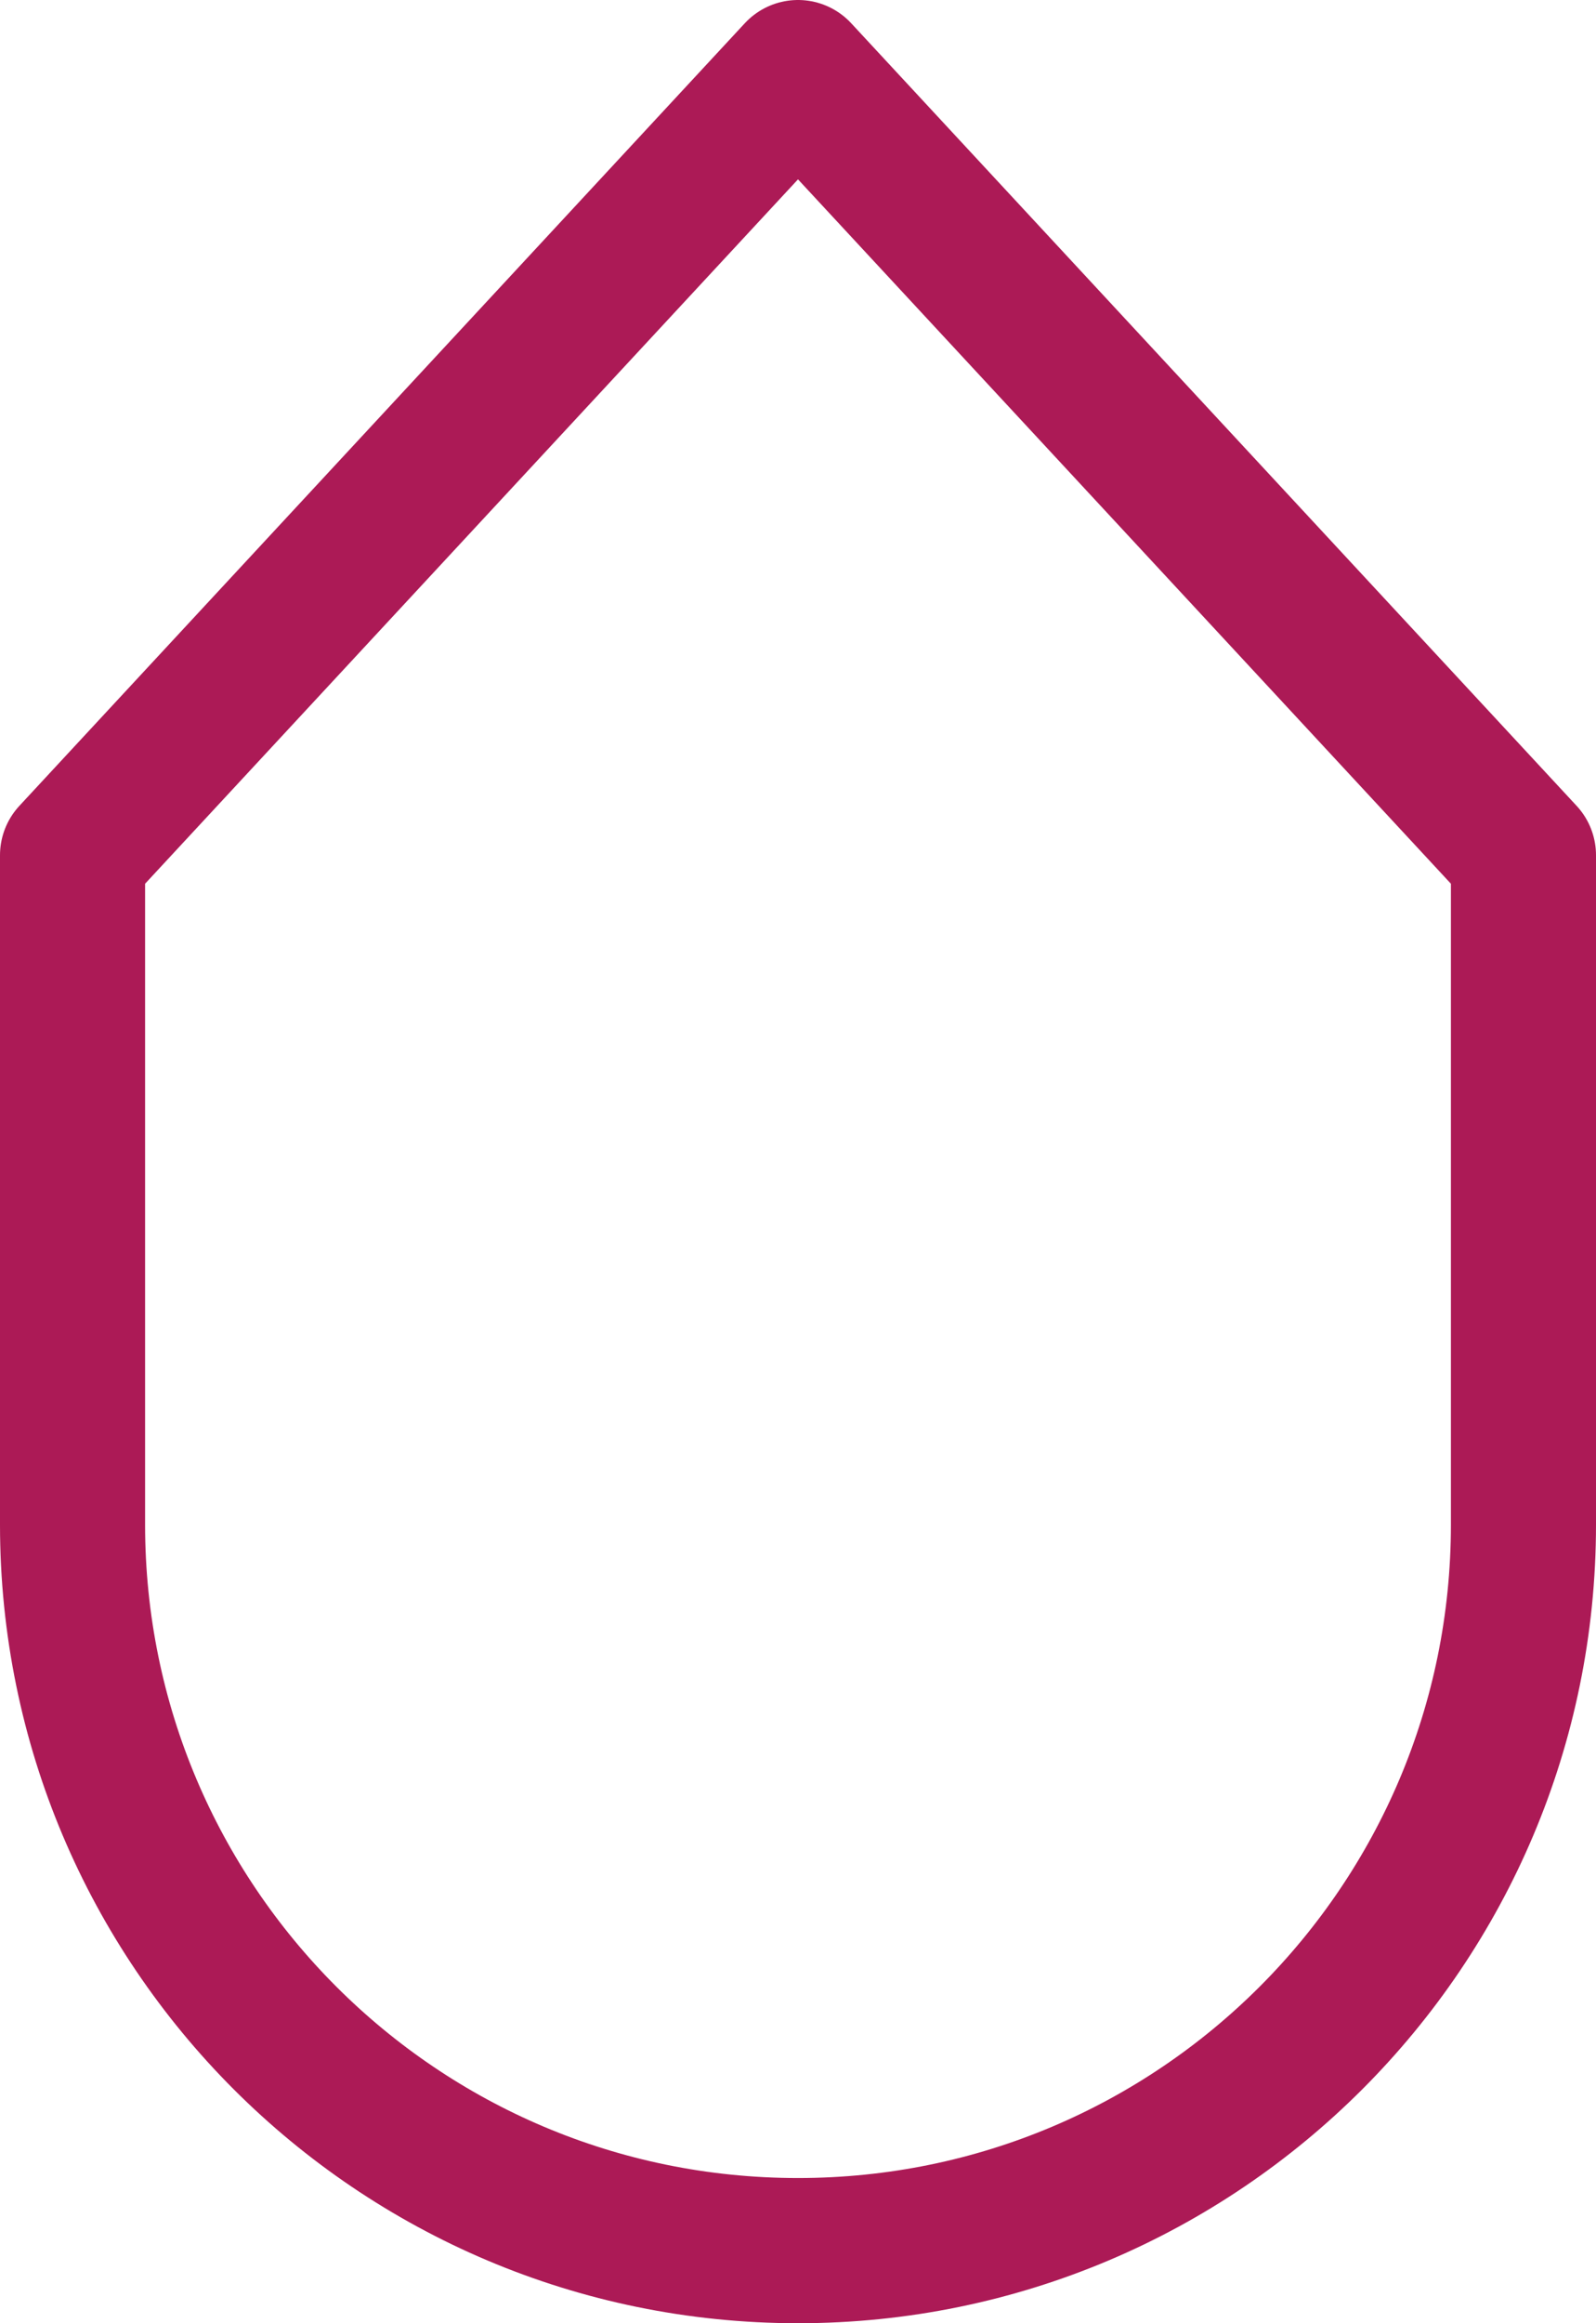<?xml version="1.0" encoding="UTF-8"?>
<svg width="22px" height="32px" viewBox="0 0 22 32" version="1.1" xmlns="http://www.w3.org/2000/svg" xmlns:xlink="http://www.w3.org/1999/xlink">
    <title>back-to-top</title>
    <g id="back-to-top" stroke="none" stroke-width="1" fill="none" fill-rule="evenodd" stroke-linejoin="round">
        <path d="M11,1 C16.523,1 21,5.477 21,11 L21,20.22 L21,20.22 L11,31 L1,20.22 L1,11 C1,5.477 5.477,1 11,1 Z" id="Rectangle-Copy-29" stroke="#AC1A56" stroke-width="2" transform="translate(11, 16) scale(-1, -1) translate(-11, -16) "></path>
    </g>
</svg>